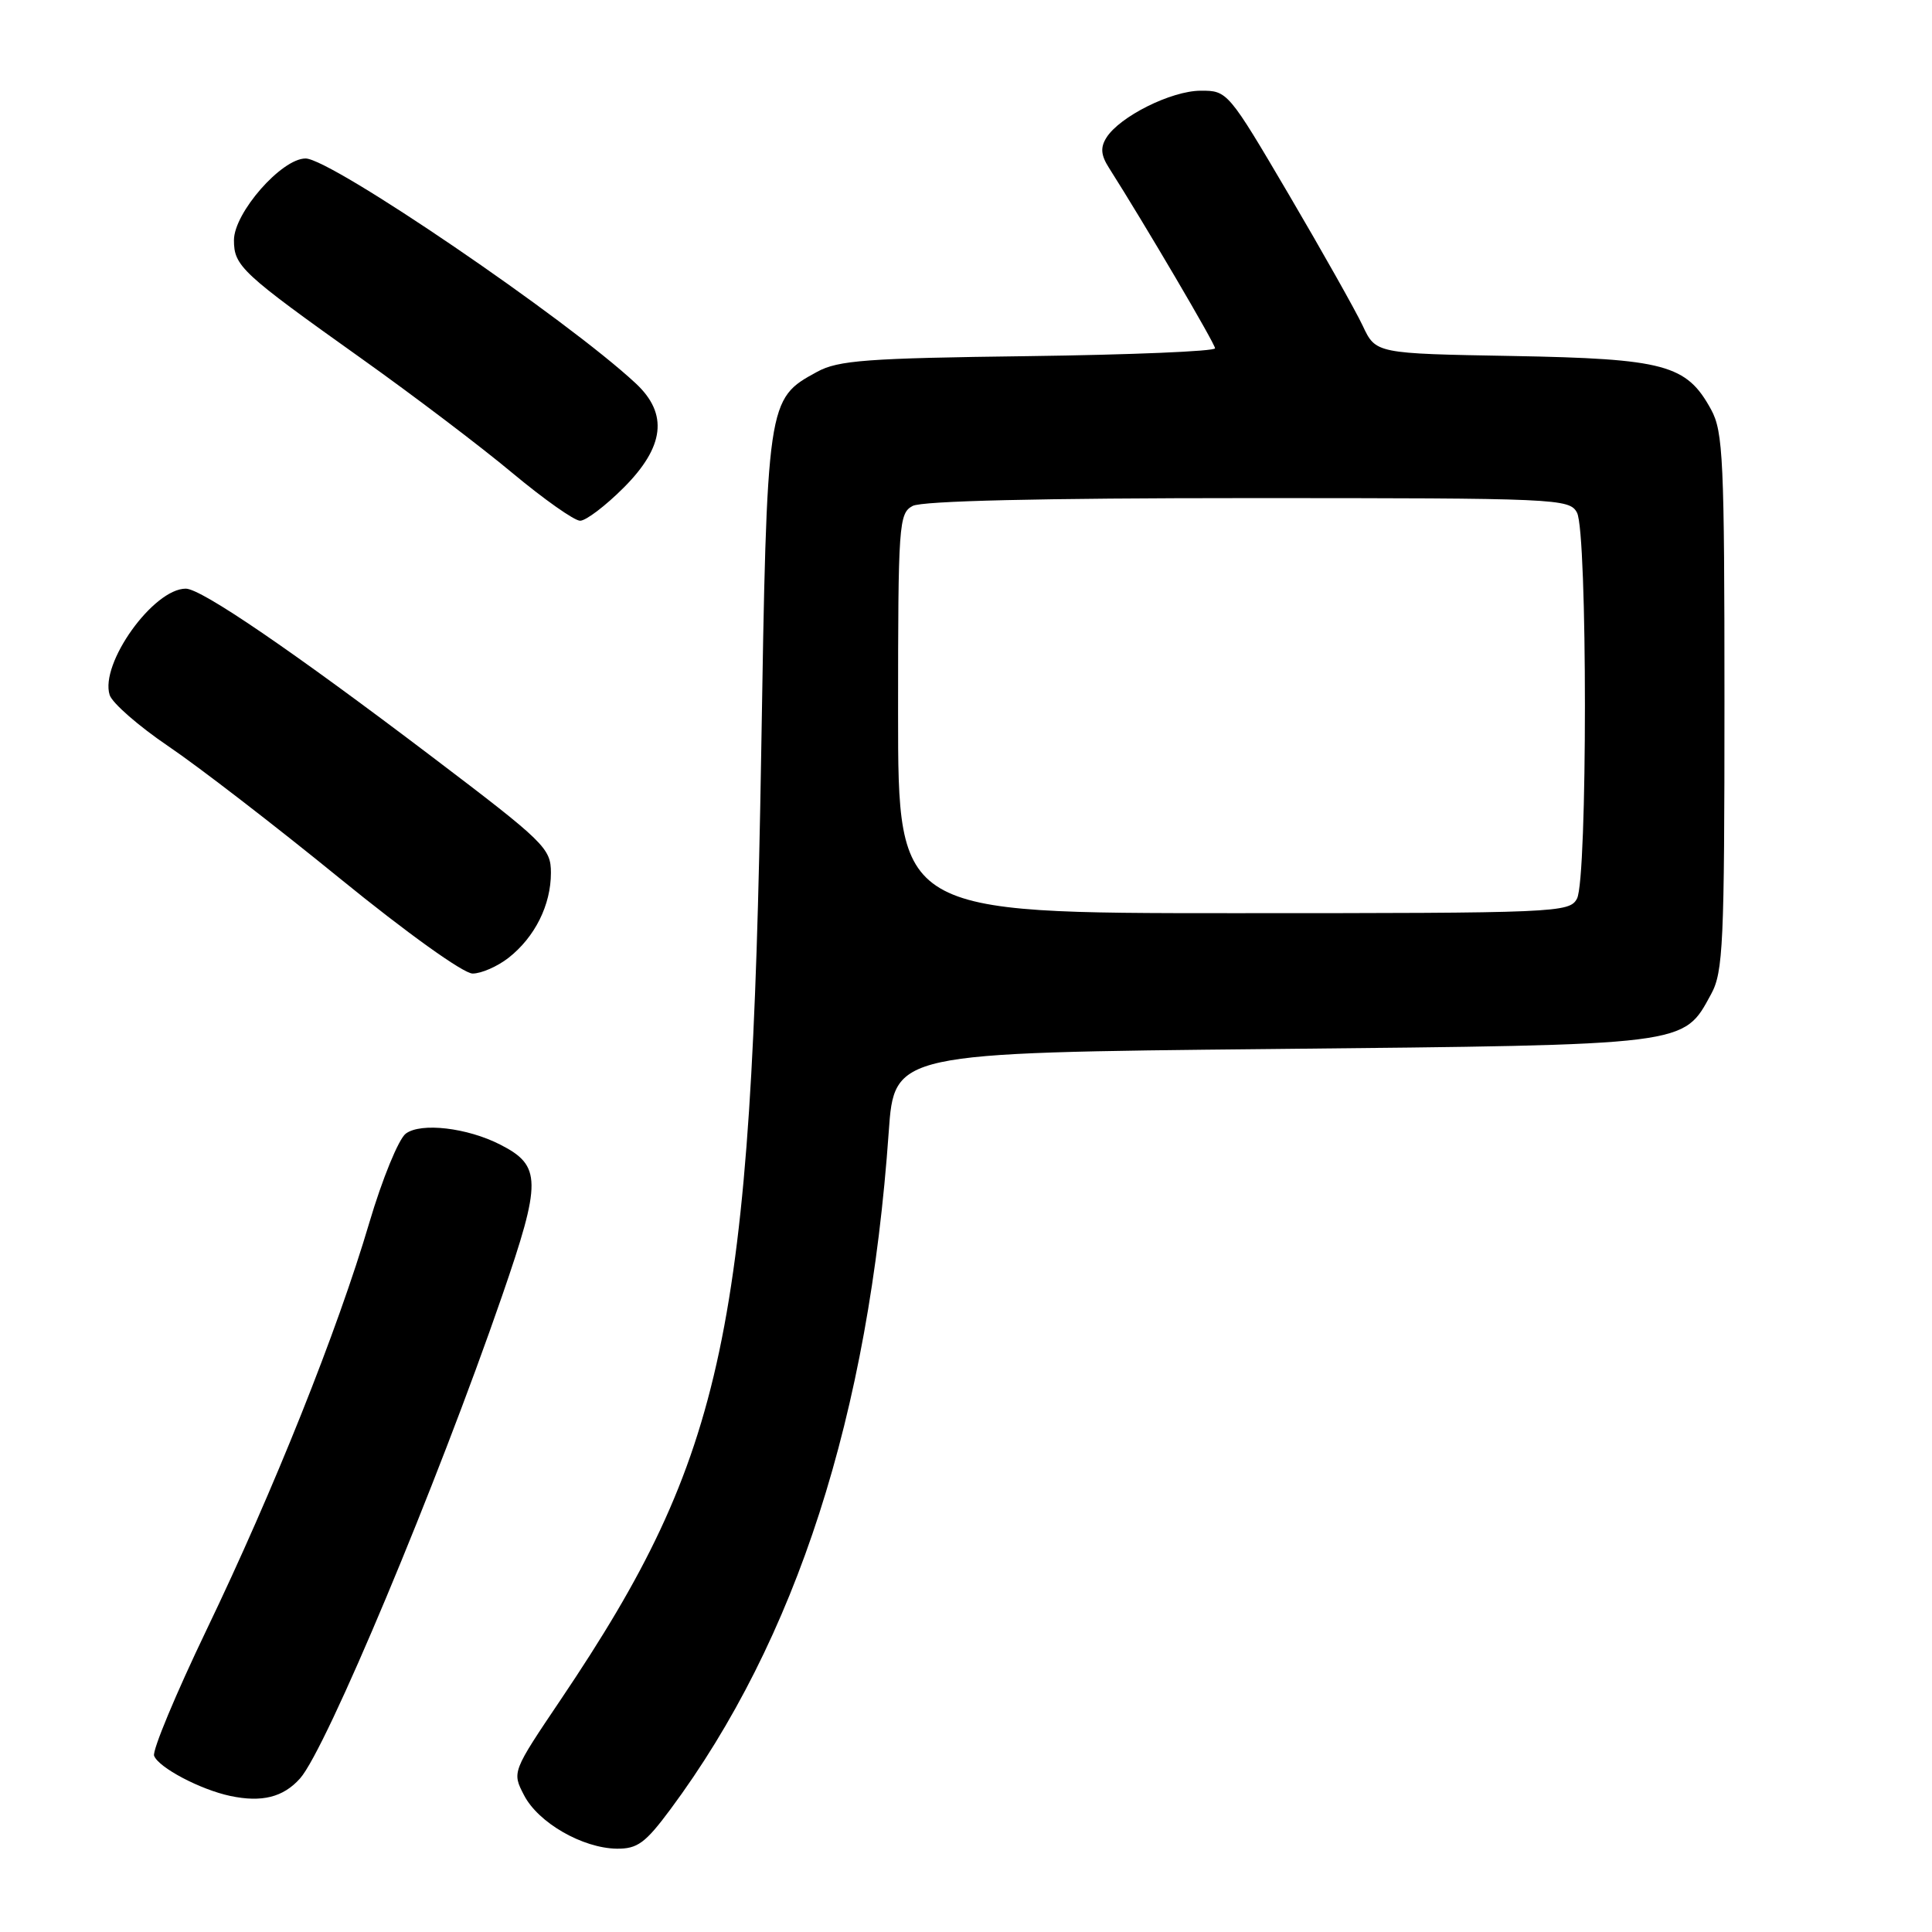 <?xml version="1.0" encoding="UTF-8" standalone="no"?>
<!DOCTYPE svg PUBLIC "-//W3C//DTD SVG 1.1//EN" "http://www.w3.org/Graphics/SVG/1.1/DTD/svg11.dtd" >
<svg xmlns="http://www.w3.org/2000/svg" xmlns:xlink="http://www.w3.org/1999/xlink" version="1.1" viewBox="0 0 256 256">
 <g >
 <path fill="currentColor"
d=" M 88.83 239.75 C 105.52 217.27 115.13 187.47 117.76 150.00 C 118.50 139.50 118.50 139.50 168.50 139.00 C 224.00 138.44 223.00 138.57 226.73 131.73 C 228.33 128.81 228.50 125.05 228.50 93.00 C 228.50 60.95 228.33 57.19 226.73 54.27 C 223.48 48.31 220.61 47.54 200.40 47.17 C 182.30 46.85 182.30 46.85 180.57 43.17 C 179.62 41.15 175.20 33.31 170.76 25.75 C 162.75 12.13 162.64 12.00 159.09 12.02 C 155.19 12.03 148.35 15.45 146.60 18.25 C 145.79 19.55 145.87 20.56 146.95 22.25 C 151.71 29.74 161.00 45.55 161.00 46.15 C 161.00 46.55 149.86 47.01 136.25 47.19 C 114.86 47.46 111.06 47.74 108.27 49.27 C 101.63 52.89 101.63 52.92 100.86 100.00 C 99.60 176.36 96.13 192.78 74.34 225.15 C 67.84 234.80 67.84 234.80 69.44 237.88 C 71.32 241.52 77.18 244.89 81.72 244.96 C 84.46 244.99 85.51 244.22 88.83 239.75 Z  M 39.76 235.65 C 43.21 231.79 57.86 196.81 66.53 171.71 C 71.78 156.51 71.76 154.46 66.29 151.67 C 61.92 149.43 55.77 148.71 53.77 150.21 C 52.82 150.92 50.65 156.22 48.94 162.00 C 44.72 176.31 36.29 197.40 27.37 215.96 C 23.29 224.46 20.16 231.97 20.42 232.65 C 21.02 234.22 26.55 237.13 30.50 237.97 C 34.70 238.86 37.53 238.15 39.76 235.65 Z  M 67.39 126.91 C 70.88 124.17 73.00 119.91 73.00 115.66 C 73.00 112.40 72.21 111.63 57.25 100.28 C 38.71 86.22 26.67 78.00 24.62 78.00 C 20.32 78.00 13.21 87.93 14.53 92.09 C 14.87 93.16 18.38 96.22 22.32 98.89 C 26.27 101.56 36.47 109.42 45.00 116.37 C 53.94 123.65 61.40 128.99 62.62 129.00 C 63.78 129.00 65.92 128.06 67.39 126.91 Z  M 82.63 64.63 C 88.06 59.20 88.57 54.84 84.25 50.81 C 75.12 42.29 43.86 21.00 40.49 21.00 C 37.31 21.00 31.00 28.20 31.00 31.83 C 31.00 35.26 32.01 36.20 47.91 47.52 C 54.74 52.38 63.74 59.20 67.90 62.68 C 72.07 66.15 76.10 69.00 76.87 69.00 C 77.64 69.00 80.23 67.03 82.63 64.63 Z  M 119.00 94.54 C 119.00 69.39 119.10 68.02 120.93 67.04 C 122.18 66.37 137.99 66.00 165.40 66.00 C 206.42 66.00 207.97 66.07 208.96 67.93 C 210.36 70.53 210.36 116.47 208.96 119.07 C 207.97 120.93 206.40 121.00 163.46 121.00 C 119.00 121.00 119.00 121.00 119.00 94.54 Z "/>
</g>
</svg>